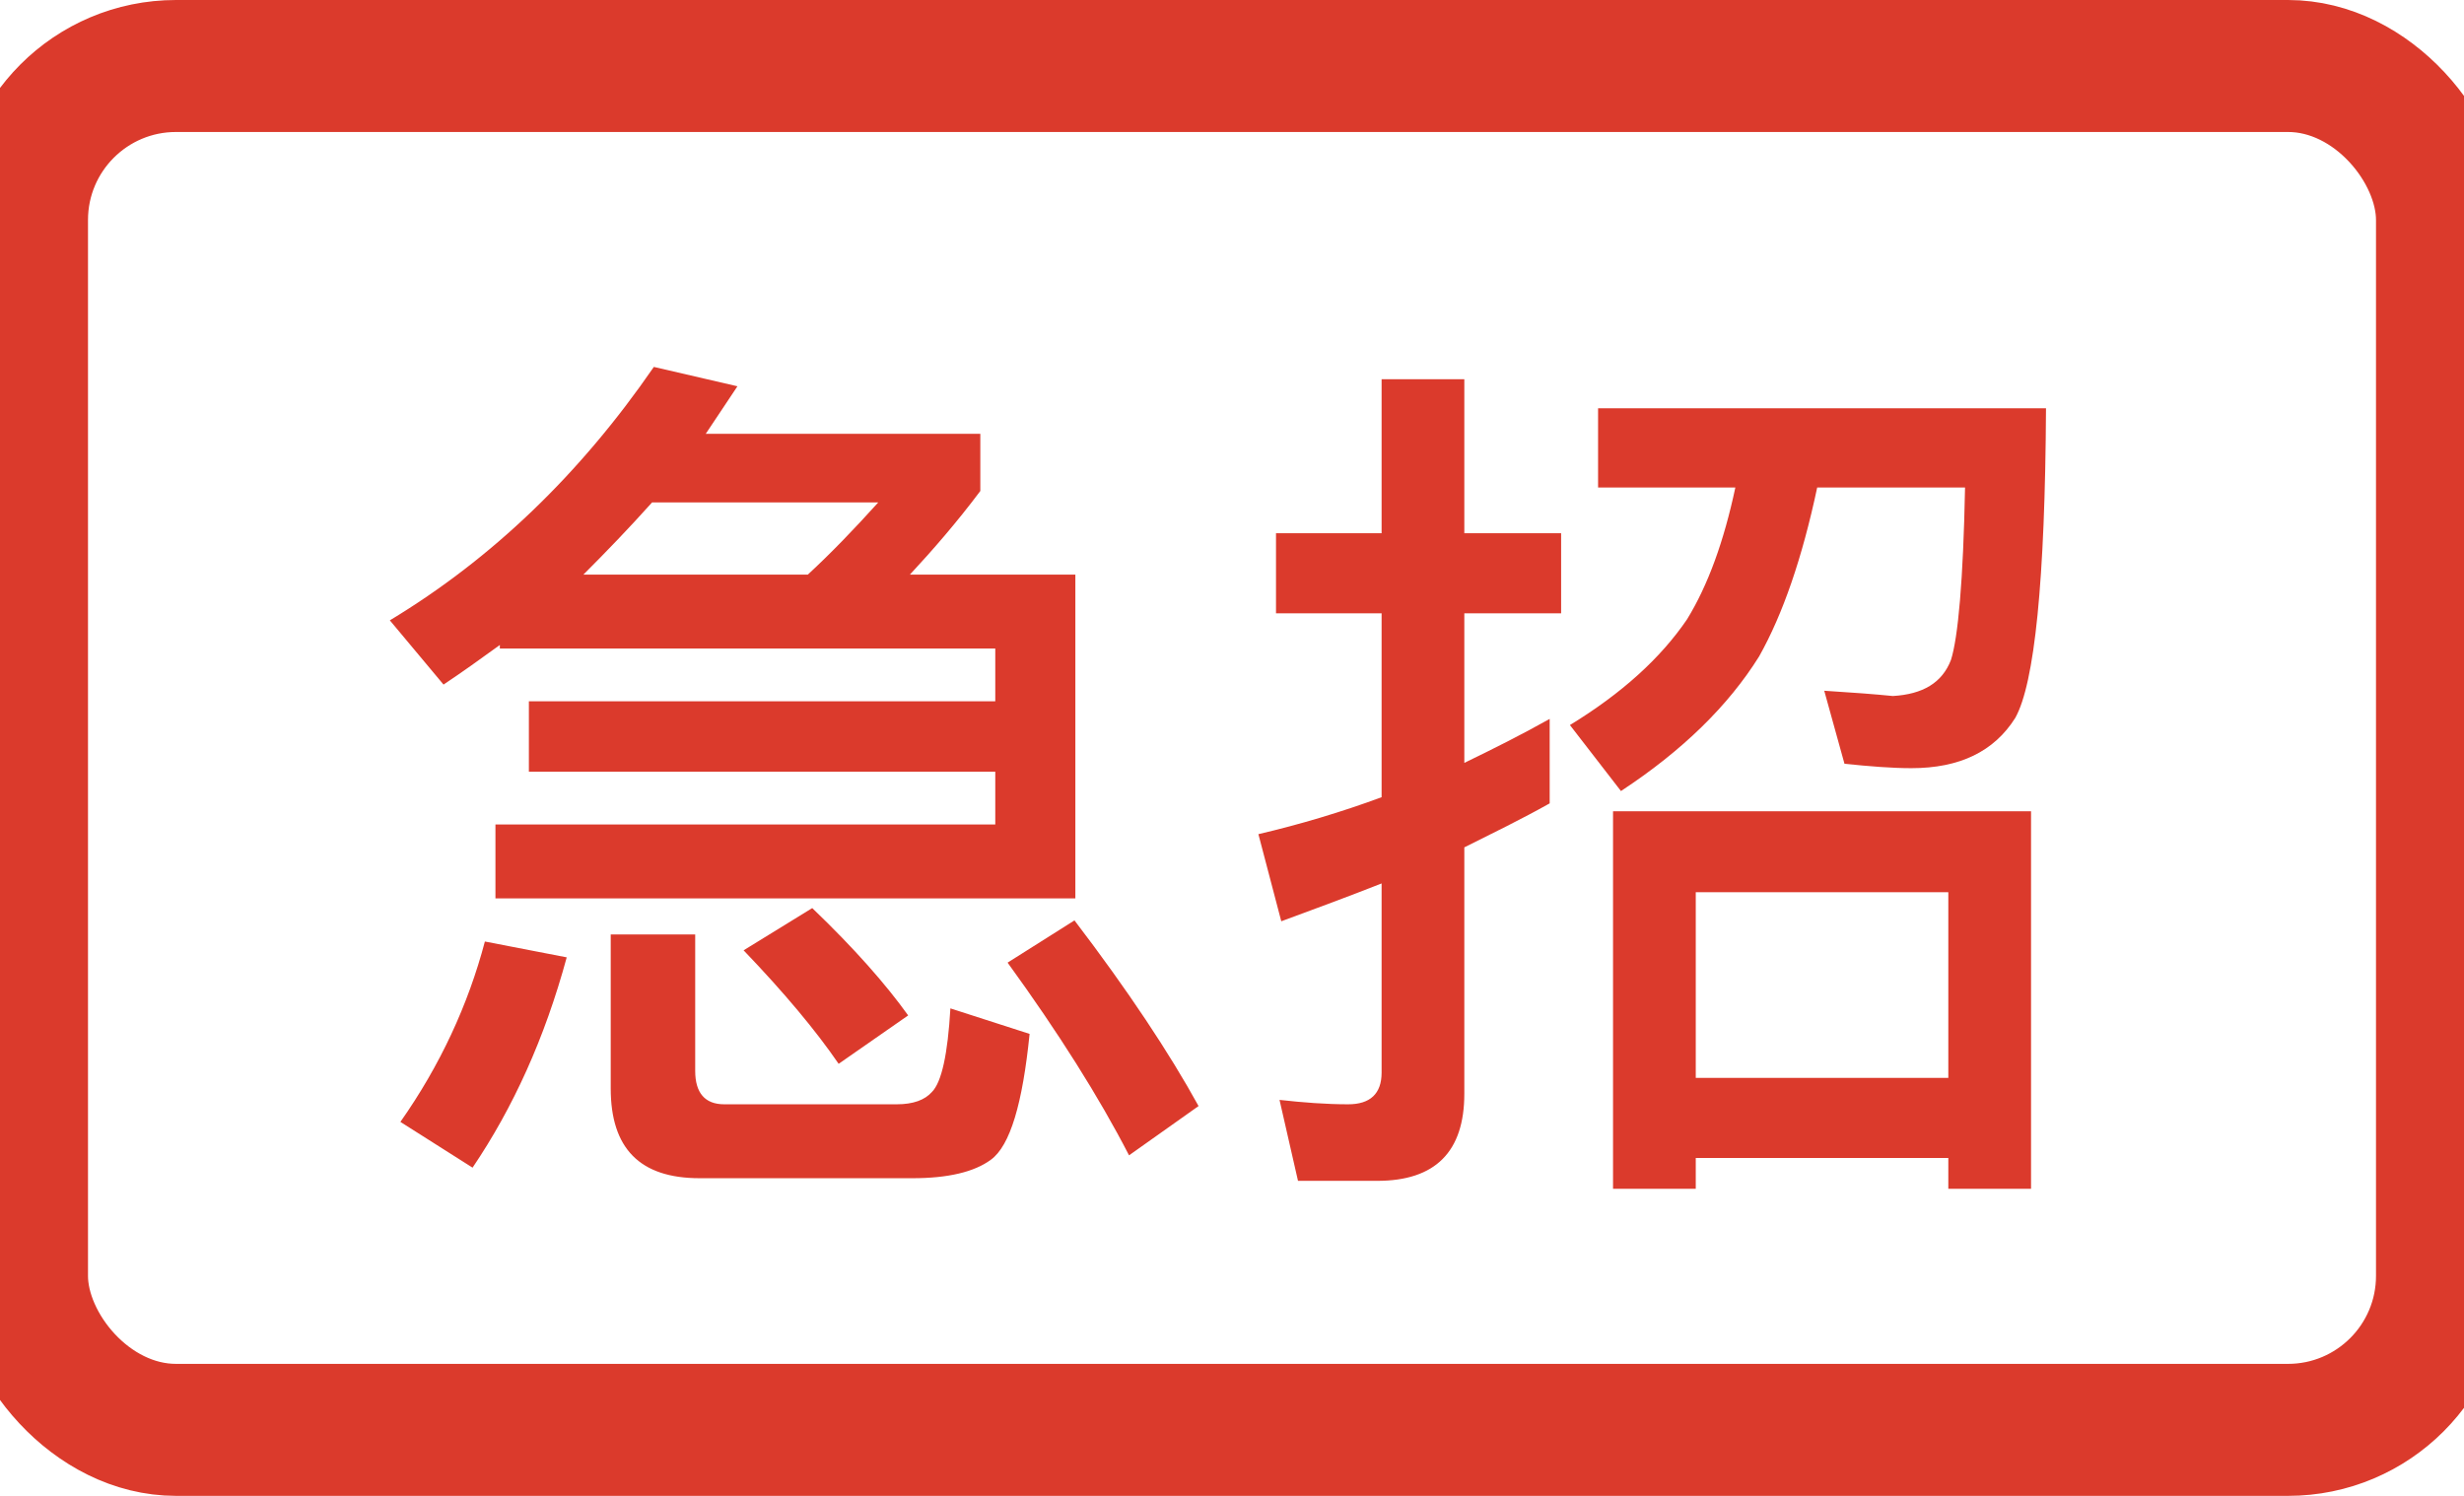 <svg width="28" height="17" viewBox="0 0 28 17" fill="none" xmlns="http://www.w3.org/2000/svg">
<rect y="0.5" width="28" height="16" rx="2" stroke="#DB3A2C"/>
<rect x="0.5" y="1" width="27" height="15" rx="1.5" stroke="#DB3A2C"/>
<path d="M12.22 10.21H5.63V9.37H11.31V8.77H6.01V7.97H11.31V7.37H5.68V7.33C5.46 7.49 5.25 7.64 5.04 7.78L4.43 7.05C5.59 6.35 6.59 5.39 7.43 4.17L8.38 4.39L8.02 4.93H11.14V5.58C10.87 5.94 10.6 6.25 10.34 6.53H12.22V10.21ZM9.18 6.53C9.44 6.29 9.71 6.01 9.98 5.71H7.41C7.15 6 6.89 6.27 6.63 6.53H9.18ZM5.51 10.7L6.44 10.88C6.19 11.8 5.83 12.59 5.37 13.27L4.55 12.75C5 12.11 5.32 11.42 5.51 10.7ZM10.37 13.39H7.95C7.27 13.39 6.94 13.05 6.94 12.37V10.62H7.9V12.17C7.9 12.42 8.01 12.55 8.23 12.55H10.19C10.38 12.55 10.51 12.5 10.59 12.41C10.7 12.3 10.77 11.98 10.8 11.46L11.7 11.75C11.62 12.54 11.48 13.02 11.26 13.18C11.07 13.32 10.77 13.39 10.37 13.39ZM9.23 10.32C9.71 10.78 10.07 11.19 10.32 11.54L9.53 12.09C9.27 11.71 8.91 11.28 8.45 10.8L9.23 10.32ZM12.21 10.46C12.82 11.26 13.29 11.97 13.62 12.57L12.83 13.13C12.49 12.47 12.03 11.74 11.45 10.94L12.21 10.46ZM23.08 9.22V13.51H22.14V13.16H19.27V13.51H18.33V9.22H23.08ZM19.27 12.25H22.14V10.14H19.27V12.25ZM15.65 13.42H14.75L14.54 12.5C14.81 12.53 15.07 12.55 15.32 12.55C15.57 12.55 15.7 12.43 15.7 12.19V10.04C15.32 10.19 14.94 10.33 14.56 10.47L14.3 9.48C14.77 9.37 15.24 9.23 15.7 9.06V6.97H14.5V6.06H15.7V4.31H16.64V6.06H17.74V6.97H16.64V8.67C16.97 8.51 17.29 8.35 17.61 8.17V9.13C17.29 9.31 16.96 9.47 16.64 9.63V12.43C16.64 13.09 16.31 13.42 15.65 13.42ZM19.72 5.54H18.16V4.64H23.25C23.24 6.6 23.12 7.77 22.9 8.16C22.66 8.54 22.27 8.73 21.72 8.73C21.5 8.73 21.25 8.71 20.96 8.68L20.73 7.85C21.05 7.87 21.31 7.89 21.51 7.91C21.85 7.89 22.07 7.76 22.17 7.5C22.25 7.25 22.31 6.6 22.33 5.54H20.65C20.48 6.34 20.26 6.98 19.99 7.46C19.64 8.02 19.12 8.53 18.42 8.99L17.84 8.24C18.43 7.88 18.87 7.48 19.17 7.04C19.41 6.65 19.59 6.15 19.72 5.54Z" fill="#DB3A2C"/>
</svg>
